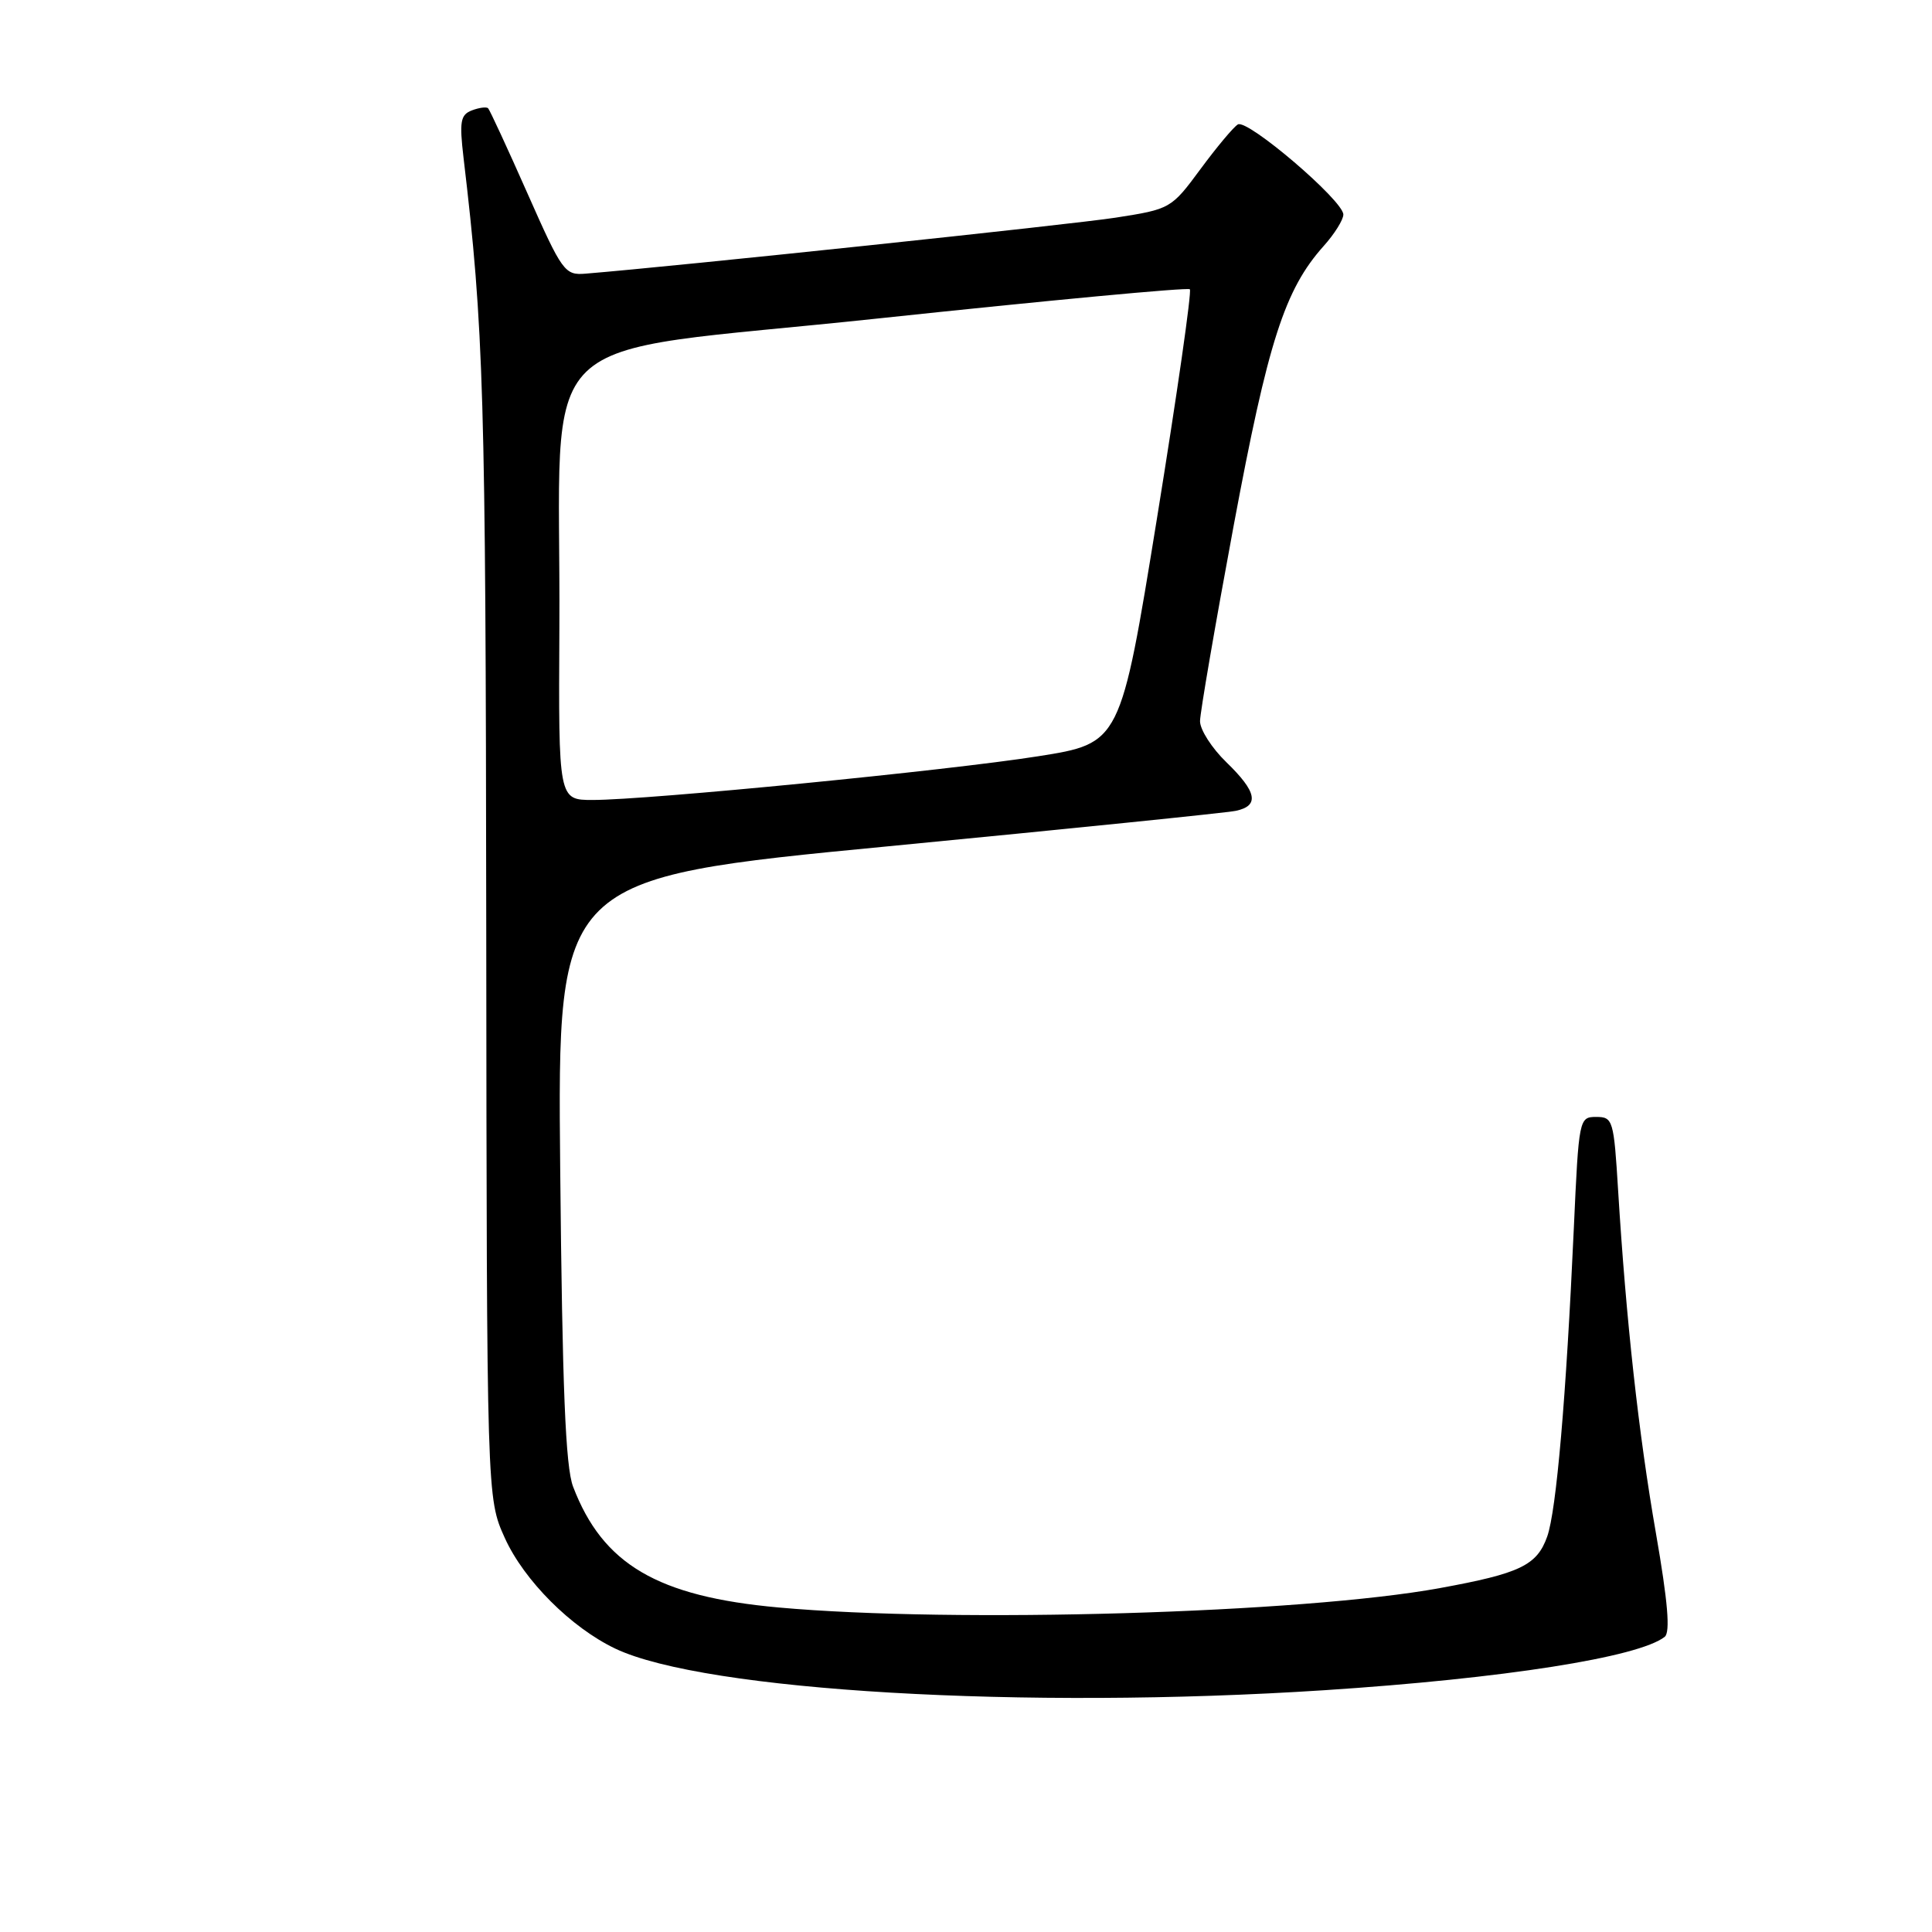 <?xml version="1.0" encoding="UTF-8" standalone="no"?>
<!DOCTYPE svg PUBLIC "-//W3C//DTD SVG 1.1//EN" "http://www.w3.org/Graphics/SVG/1.1/DTD/svg11.dtd" >
<svg xmlns="http://www.w3.org/2000/svg" xmlns:xlink="http://www.w3.org/1999/xlink" version="1.1" viewBox="0 0 256 256">
 <g >
 <path fill="currentColor"
d=" M 175.52 223.96 C 199.23 222.41 217.13 219.60 220.58 216.89 C 221.34 216.29 221.00 212.25 219.42 203.16 C 217.12 189.96 215.47 174.99 214.41 157.75 C 213.84 148.41 213.72 148.00 211.51 148.00 C 209.24 148.00 209.20 148.21 208.54 162.75 C 207.52 185.22 206.23 200.17 205.01 203.61 C 203.65 207.42 201.42 208.49 190.79 210.43 C 172.58 213.76 126.55 215.11 103.17 213.00 C 87.12 211.55 79.87 207.29 75.94 197.00 C 74.93 194.37 74.51 183.95 74.23 154.93 C 73.86 116.36 73.86 116.36 117.68 112.14 C 141.78 109.81 162.51 107.70 163.75 107.44 C 166.91 106.77 166.56 104.93 162.50 101.00 C 160.57 99.13 159.00 96.68 159.01 95.55 C 159.02 94.42 161.02 82.79 163.46 69.69 C 168.03 45.20 170.23 38.37 175.40 32.59 C 176.83 31.00 178.00 29.12 178.00 28.43 C 178.00 26.58 165.27 15.71 164.02 16.49 C 163.43 16.85 161.20 19.52 159.06 22.42 C 155.20 27.65 155.08 27.71 147.83 28.84 C 141.96 29.75 89.73 35.27 77.60 36.26 C 74.83 36.49 74.51 36.05 69.89 25.62 C 67.24 19.63 64.89 14.56 64.68 14.35 C 64.46 14.13 63.49 14.26 62.52 14.63 C 61.01 15.21 60.86 16.11 61.42 20.90 C 64.11 43.61 64.36 51.97 64.43 123.00 C 64.50 198.50 64.50 198.50 66.89 203.79 C 69.44 209.42 75.68 215.67 81.55 218.46 C 93.38 224.07 135.75 226.55 175.52 223.96 Z  M 74.12 83.25 C 74.35 42.32 69.31 47.22 116.34 42.20 C 138.80 39.81 157.40 38.06 157.66 38.33 C 157.93 38.60 155.97 52.24 153.31 68.65 C 148.47 98.49 148.47 98.49 137.55 100.21 C 125.62 102.10 85.81 106.00 78.54 106.00 C 74.00 106.00 74.00 106.00 74.12 83.25 Z "/>
</g>
</svg>